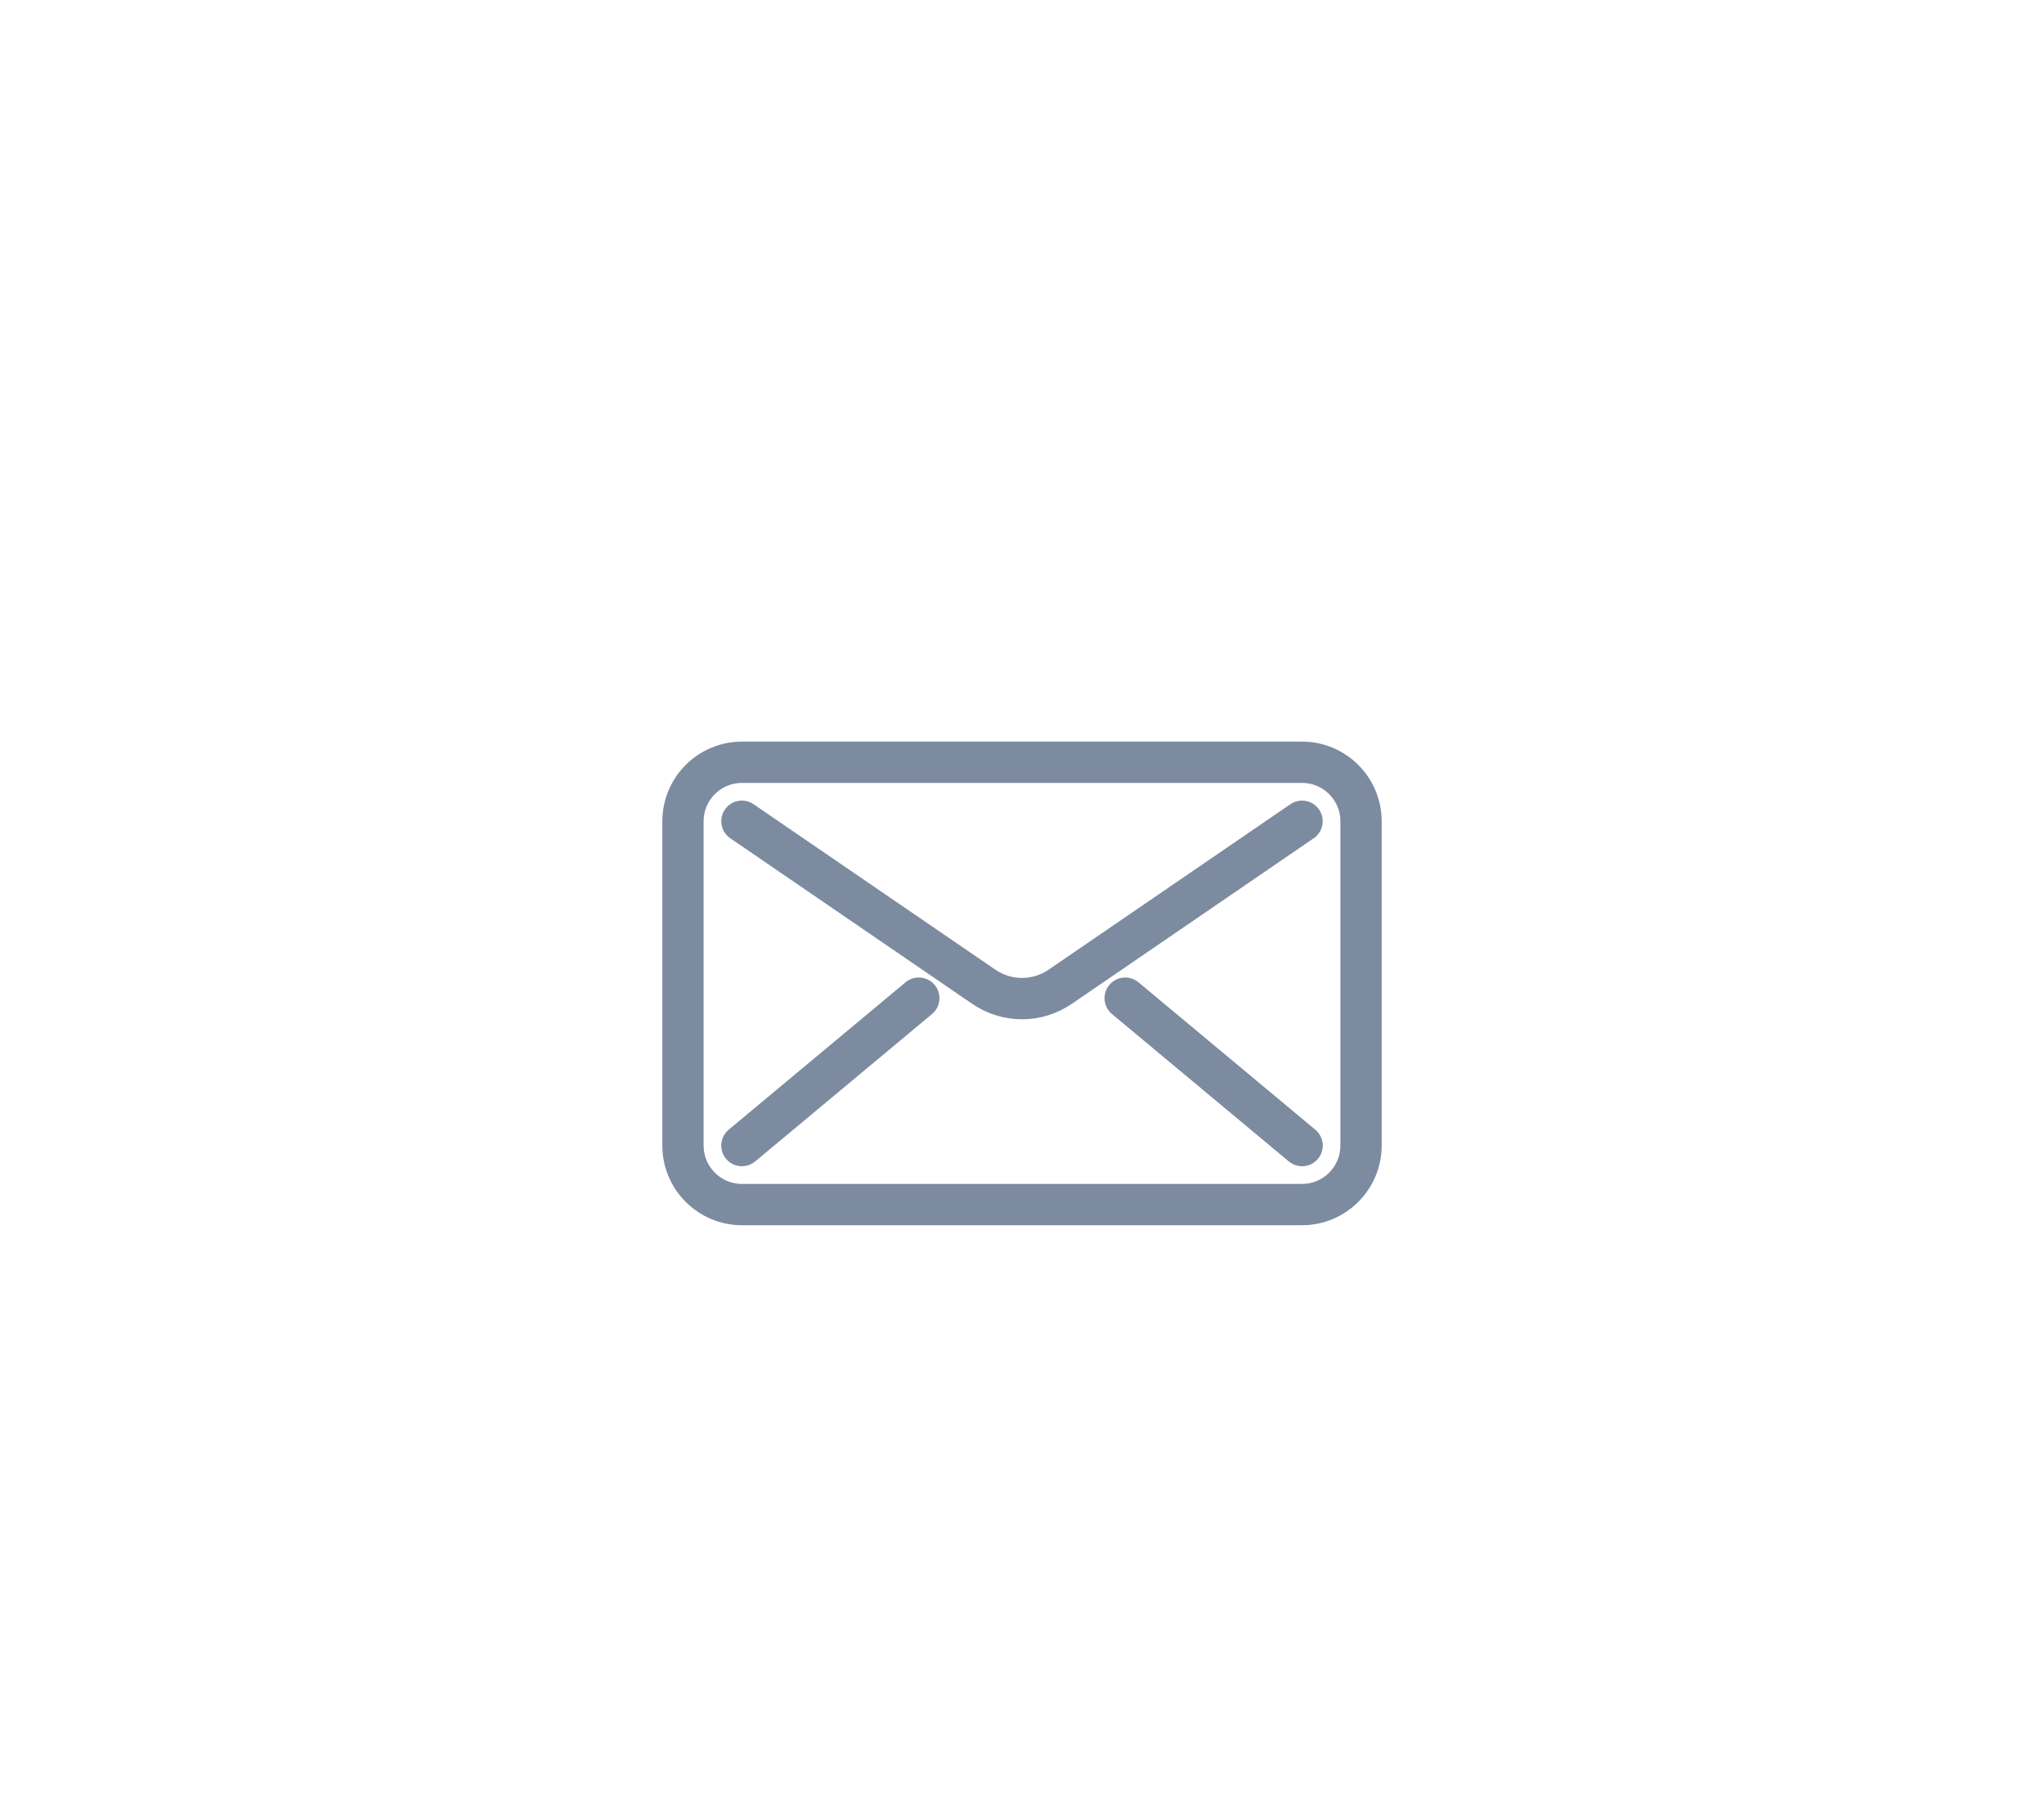 <?xml version="1.0" encoding="UTF-8"?>
<svg width="52px" height="46px" viewBox="0 0 52 46" version="1.1" xmlns="http://www.w3.org/2000/svg" xmlns:xlink="http://www.w3.org/1999/xlink">
    <title>email</title>
    <defs>
        <filter x="-4.5%" y="-3.6%" width="109.0%" height="107.3%" filterUnits="objectBoundingBox" id="filter-1">
            <feOffset dx="0" dy="2" in="SourceAlpha" result="shadowOffsetOuter1"></feOffset>
            <feGaussianBlur stdDeviation="4.5" in="shadowOffsetOuter1" result="shadowBlurOuter1"></feGaussianBlur>
            <feColorMatrix values="0 0 0 0 0.156   0 0 0 0 0.173   0 0 0 0 0.201  0 0 0 0.26 0" type="matrix" in="shadowBlurOuter1" result="shadowMatrixOuter1"></feColorMatrix>
            <feMerge>
                <feMergeNode in="shadowMatrixOuter1"></feMergeNode>
                <feMergeNode in="SourceGraphic"></feMergeNode>
            </feMerge>
        </filter>
    </defs>
    <g id="Dashboard-" stroke="none" stroke-width="1" fill="none" fill-rule="evenodd">
        <g id="login_001" transform="translate(-432, -336)" fill="#7C8BA0" fill-rule="nonzero" stroke="#7C8BA0" stroke-width="0.3">
            <g id="Group" filter="url(#filter-1)" transform="translate(400, 167)">
                <g id="Group-2" transform="translate(44, 43)">
                    <g id="email" transform="translate(5, 143)">
                        <path d="M16.125,0.012 L1.875,0.012 C0.842,0.012 0,0.853 0,1.887 L0,10.137 C0,11.17 0.842,12.012 1.875,12.012 L16.125,12.012 C17.158,12.012 18,11.17 18,10.137 L18,1.887 C18,0.853 17.159,0.012 16.125,0.012 Z M17.25,10.137 C17.25,10.757 16.745,11.262 16.125,11.262 L1.875,11.262 C1.255,11.262 0.75,10.757 0.75,10.137 L0.75,1.887 C0.75,1.266 1.255,0.762 1.875,0.762 L16.125,0.762 C16.745,0.762 17.25,1.266 17.25,1.887 L17.25,10.137 L17.25,10.137 Z" id="Shape"></path>
                        <path d="M16.434,1.675 C16.318,1.504 16.085,1.461 15.913,1.578 L9.762,5.786 C9.299,6.102 8.7,6.102 8.237,5.786 L2.086,1.578 C1.915,1.46 1.681,1.504 1.565,1.675 C1.449,1.846 1.492,2.079 1.663,2.196 L7.814,6.405 C8.174,6.651 8.588,6.774 9,6.774 C9.412,6.774 9.826,6.651 10.186,6.405 L16.337,2.196 C16.508,2.079 16.551,1.846 16.434,1.675 Z" id="Path"></path>
                        <path d="M6.663,6.146 C6.53,5.988 6.293,5.966 6.134,6.098 L1.634,9.848 C1.475,9.981 1.454,10.218 1.586,10.377 C1.661,10.466 1.767,10.512 1.875,10.512 C1.96,10.512 2.045,10.483 2.115,10.425 L6.615,6.675 C6.774,6.542 6.796,6.305 6.663,6.146 Z" id="Path"></path>
                        <path d="M16.366,9.848 L11.866,6.098 C11.706,5.966 11.47,5.988 11.337,6.146 C11.204,6.306 11.226,6.542 11.385,6.675 L15.885,10.425 C15.955,10.483 16.04,10.512 16.125,10.512 C16.232,10.512 16.339,10.466 16.414,10.377 C16.547,10.217 16.525,9.981 16.366,9.848 Z" id="Path"></path>
                    </g>
                </g>
            </g>
        </g>
    </g>
</svg>